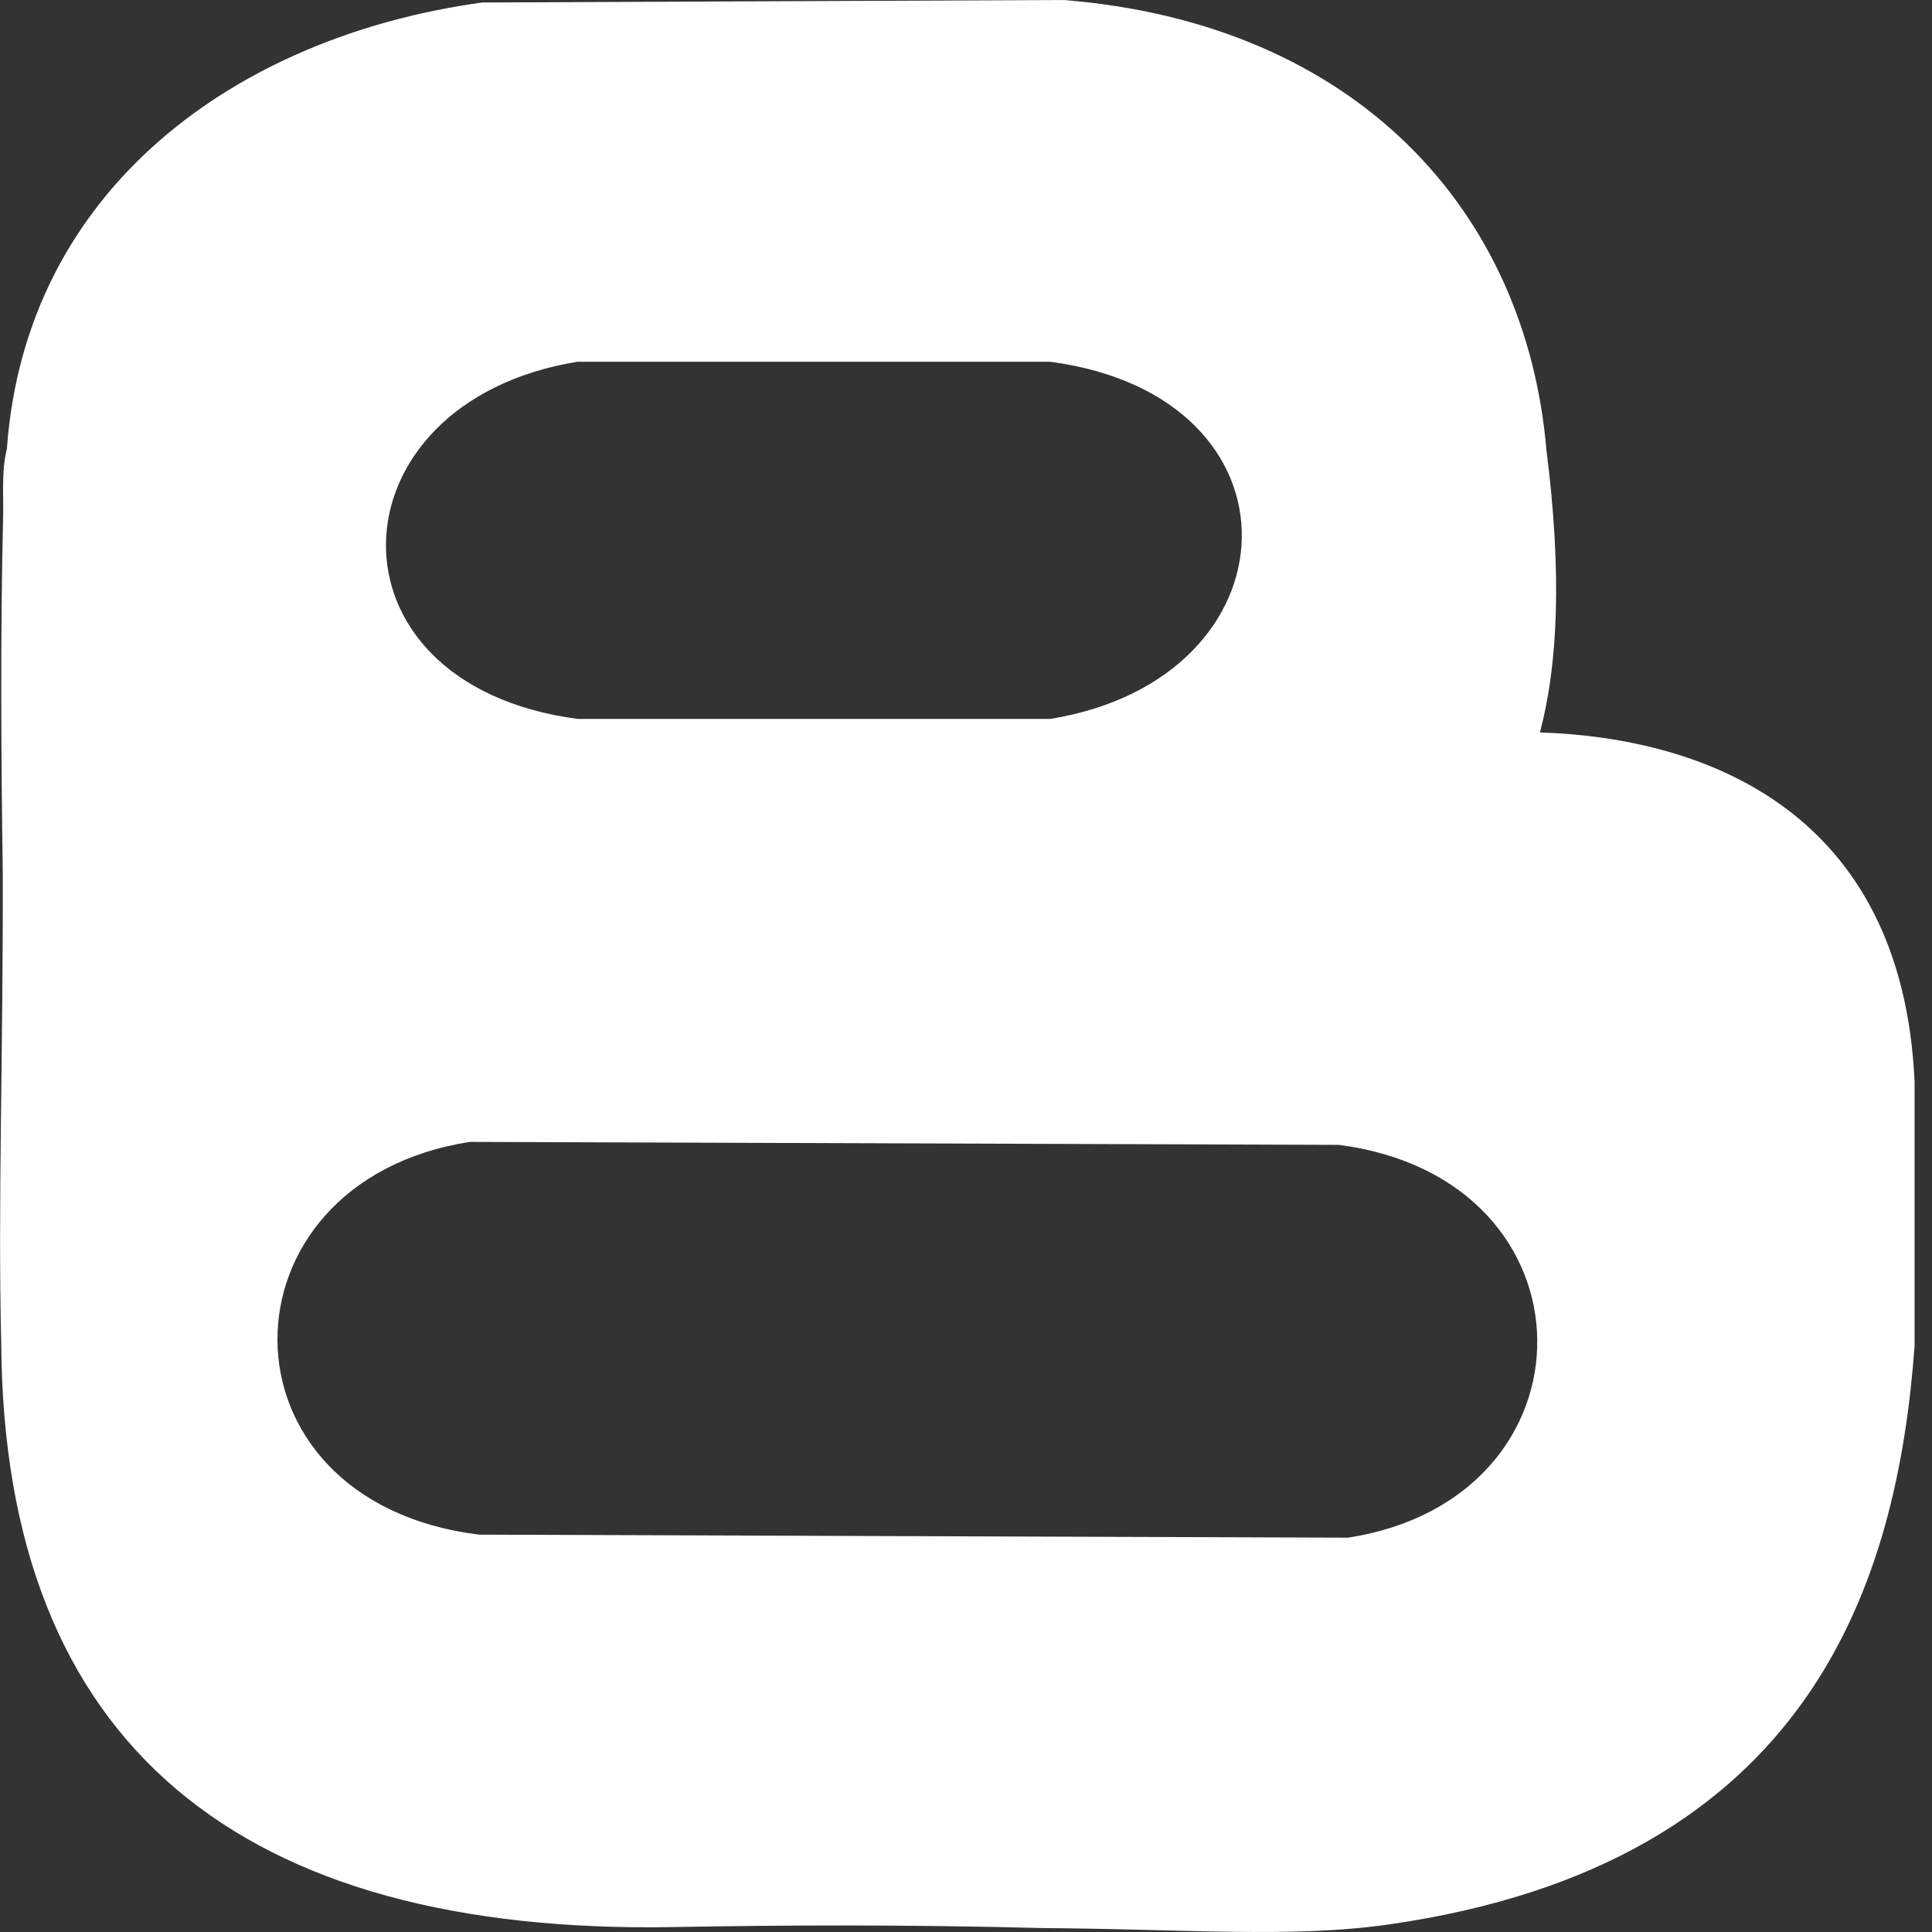 <svg width="48" height="48" viewBox="0 0 48 48" fill="none" xmlns="http://www.w3.org/2000/svg">
<rect x="0" y="0" width="48" height="48" fill="#333333" stroke="none"/>
<g clip-path="url(#clip0_1_4)">
<path d="M26.423 3.16287e-07L11.981 0.062C5.87 0.902 0.634 4.69 0.171 11.153C0.025 11.746 0.097 12.348 0.076 12.899C0.01 15.723 0.026 18.762 0.069 21.669C0.08 26.257 -0.055 29.954 0.031 33.365C0.087 43.388 6.004 48.072 16.749 47.877C19.411 47.829 22.455 47.812 25.946 47.903C29.418 47.926 32.094 48.155 34.479 47.816C45.072 46.308 47.137 39.204 47.567 33.452V26.866C47.258 20.175 42.407 18.333 38.259 18.197C38.705 16.524 38.812 14.25 38.421 11.187C37.919 5.236 33.694 0.582 26.423 -4.76837e-05V3.16287e-07ZM14.346 8.988H26.095C32.59 9.853 32.285 16.857 26.095 17.861H14.346C7.851 16.996 8.157 9.992 14.346 8.988ZM11.679 28.37L33.262 28.444C39.789 29.286 39.807 37.231 33.489 38.203L11.906 38.128C5.213 37.305 5.307 29.351 11.679 28.37V28.37Z" fill="white"/>
</g>
<defs>
<clipPath id="clip0_1_4">
<rect width="47.57" height="48" fill="white"/>
</clipPath>
</defs>
</svg>
